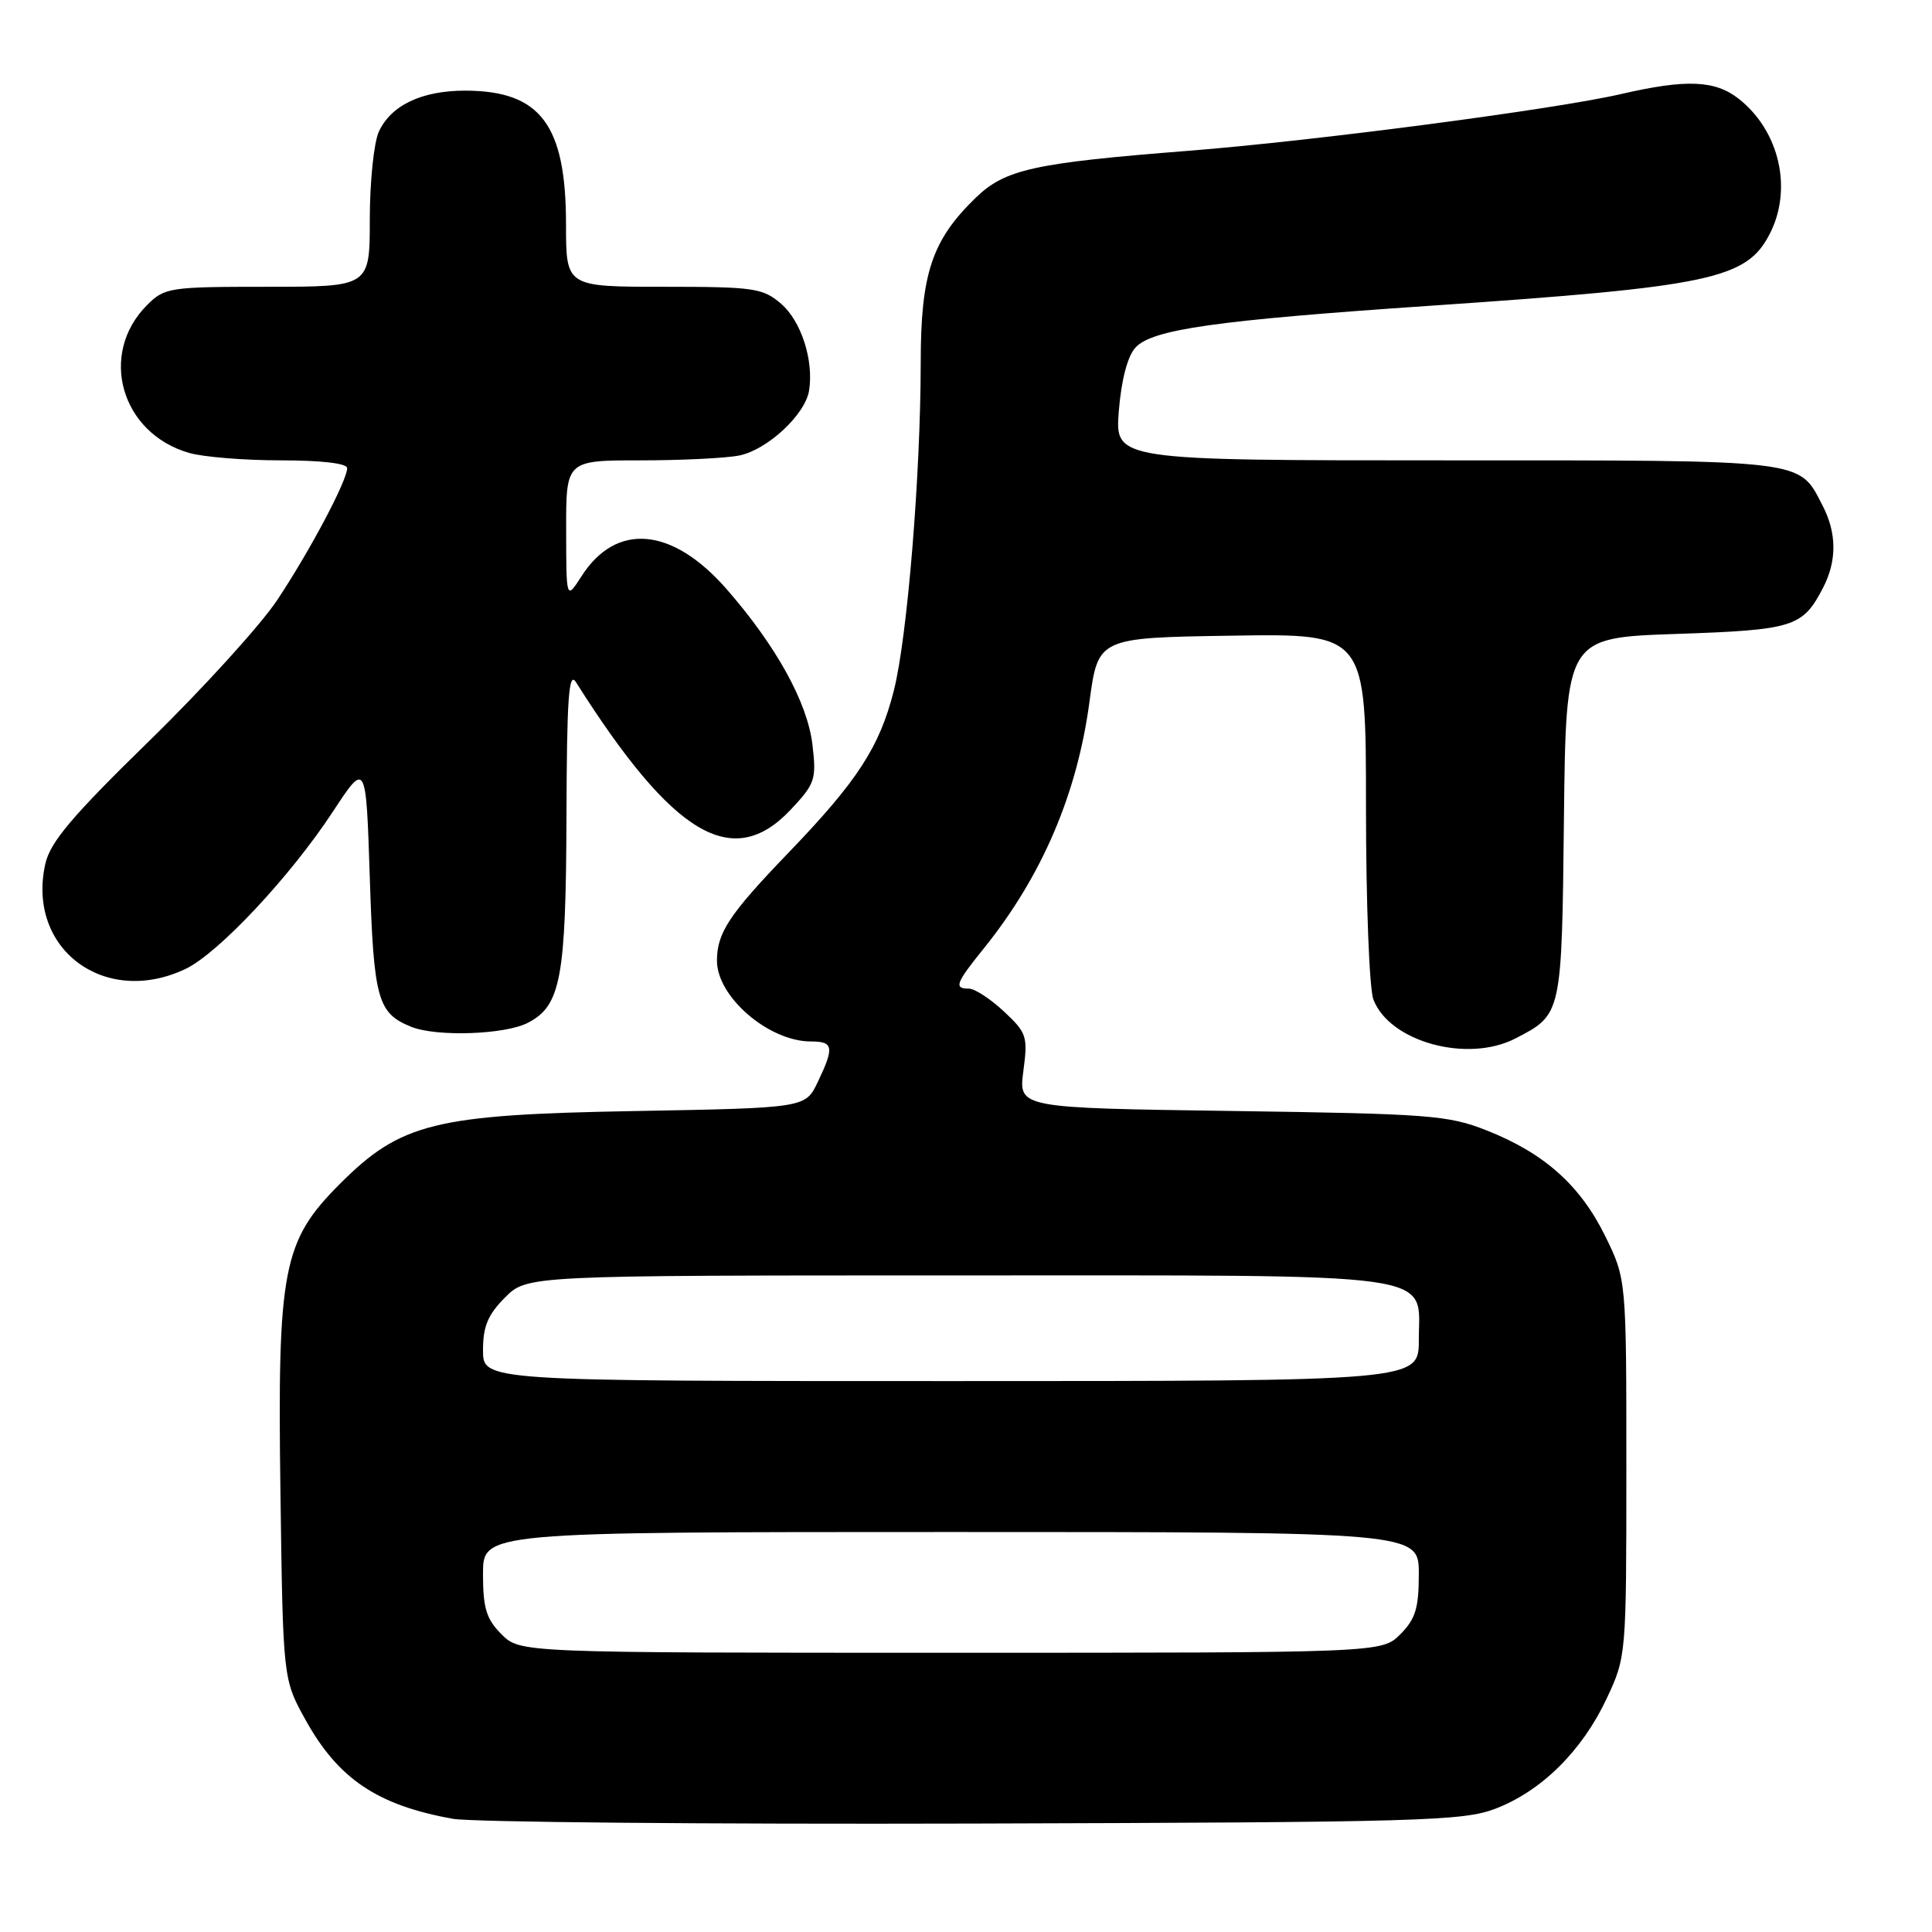 <?xml version="1.0" encoding="UTF-8" standalone="no"?>
<!DOCTYPE svg PUBLIC "-//W3C//DTD SVG 1.1//EN" "http://www.w3.org/Graphics/SVG/1.1/DTD/svg11.dtd" >
<svg xmlns="http://www.w3.org/2000/svg" xmlns:xlink="http://www.w3.org/1999/xlink" version="1.1" viewBox="0 0 256 256">
 <g >
 <path fill="currentColor"
d=" M 198.16 239.66 C 204.26 237.32 209.65 231.98 212.89 225.07 C 215.49 219.53 215.50 219.36 215.50 194.50 C 215.50 169.50 215.50 169.50 212.69 163.77 C 209.38 157.05 204.62 152.80 197.00 149.79 C 191.91 147.77 189.37 147.58 163.23 147.21 C 134.96 146.81 134.96 146.81 135.60 141.93 C 136.21 137.33 136.06 136.86 133.02 134.02 C 131.24 132.36 129.16 131.00 128.39 131.00 C 126.37 131.00 126.62 130.30 130.36 125.67 C 138.06 116.11 142.72 105.23 144.36 93.00 C 145.50 84.50 145.50 84.50 163.25 84.23 C 181.00 83.95 181.00 83.95 181.00 106.91 C 181.00 119.54 181.44 131.02 181.98 132.43 C 184.11 138.05 194.45 140.89 200.80 137.60 C 206.97 134.41 206.94 134.55 207.23 108.44 C 207.50 84.50 207.50 84.50 222.10 84.00 C 237.71 83.47 238.86 83.10 241.57 77.87 C 243.41 74.31 243.39 70.65 241.51 67.01 C 238.31 60.82 239.77 61.00 191.64 61.00 C 147.73 61.00 147.73 61.00 148.25 54.45 C 148.58 50.37 149.40 47.21 150.44 46.07 C 152.64 43.64 161.04 42.45 189.58 40.51 C 226.62 37.99 231.41 36.98 234.48 31.03 C 237.57 25.07 235.80 17.35 230.39 13.09 C 227.25 10.62 223.43 10.47 214.81 12.46 C 206.02 14.49 174.27 18.66 157.50 19.98 C 136.94 21.60 133.18 22.43 129.28 26.21 C 123.48 31.83 122.00 36.27 122.00 48.07 C 121.99 62.86 120.23 84.45 118.44 91.50 C 116.55 98.98 113.63 103.48 104.47 113.00 C 96.61 121.17 95.00 123.61 95.00 127.30 C 95.00 132.10 101.87 138.00 107.45 138.00 C 110.44 138.00 110.57 138.74 108.36 143.37 C 106.72 146.81 106.72 146.81 84.11 147.22 C 57.56 147.69 53.11 148.79 45.02 156.89 C 37.46 164.46 36.75 168.14 37.16 197.74 C 37.50 222.50 37.50 222.50 40.47 227.87 C 44.82 235.72 50.00 239.20 60.00 241.00 C 62.48 241.45 93.52 241.73 129.00 241.63 C 188.27 241.46 193.88 241.30 198.16 239.66 Z  M 69.94 135.53 C 74.32 133.27 74.99 129.63 75.06 108.10 C 75.11 92.53 75.36 88.89 76.31 90.38 C 89.19 110.75 97.07 115.44 104.75 107.31 C 108.01 103.84 108.20 103.30 107.65 98.65 C 106.98 93.06 102.85 85.58 96.26 78.04 C 89.06 69.82 81.65 69.17 77.05 76.36 C 75.03 79.50 75.03 79.50 75.02 70.25 C 75.00 61.00 75.00 61.00 84.88 61.00 C 90.31 61.00 96.18 60.71 97.94 60.36 C 101.68 59.61 106.71 54.93 107.21 51.74 C 107.84 47.73 106.16 42.55 103.50 40.25 C 101.08 38.17 99.93 38.00 87.94 38.00 C 75.00 38.00 75.00 38.00 75.00 29.75 C 75.00 16.54 71.63 12.05 61.70 12.01 C 55.90 12.00 51.80 13.94 50.19 17.47 C 49.54 18.91 49.00 24.12 49.00 29.05 C 49.00 38.00 49.00 38.00 35.45 38.00 C 22.47 38.00 21.81 38.10 19.50 40.41 C 13.01 46.90 16.01 57.42 25.08 60.02 C 26.96 60.56 32.43 61.00 37.24 61.00 C 42.60 61.00 46.00 61.40 46.00 62.03 C 46.00 63.68 41.08 72.97 36.74 79.50 C 34.55 82.80 26.93 91.19 19.80 98.15 C 9.56 108.14 6.66 111.57 6.01 114.45 C 3.47 125.70 13.85 133.49 24.58 128.39 C 28.91 126.34 38.49 116.12 44.12 107.53 C 48.50 100.87 48.50 100.87 49.00 116.29 C 49.52 132.41 50.03 134.25 54.47 136.05 C 57.82 137.41 66.90 137.10 69.94 135.53 Z  M 66.45 216.55 C 64.44 214.53 64.00 213.10 64.00 208.55 C 64.00 203.00 64.00 203.00 126.00 203.00 C 188.00 203.00 188.00 203.00 188.00 208.55 C 188.00 213.10 187.56 214.53 185.55 216.55 C 183.09 219.00 183.09 219.00 126.00 219.00 C 68.91 219.00 68.91 219.00 66.45 216.55 Z  M 64.00 178.92 C 64.00 175.75 64.65 174.20 66.92 171.92 C 69.85 169.00 69.85 169.00 126.70 169.00 C 192.07 169.00 188.00 168.43 188.00 177.56 C 188.00 183.00 188.00 183.00 126.00 183.00 C 64.00 183.00 64.00 183.00 64.00 178.92 Z "/>
</g>
</svg>